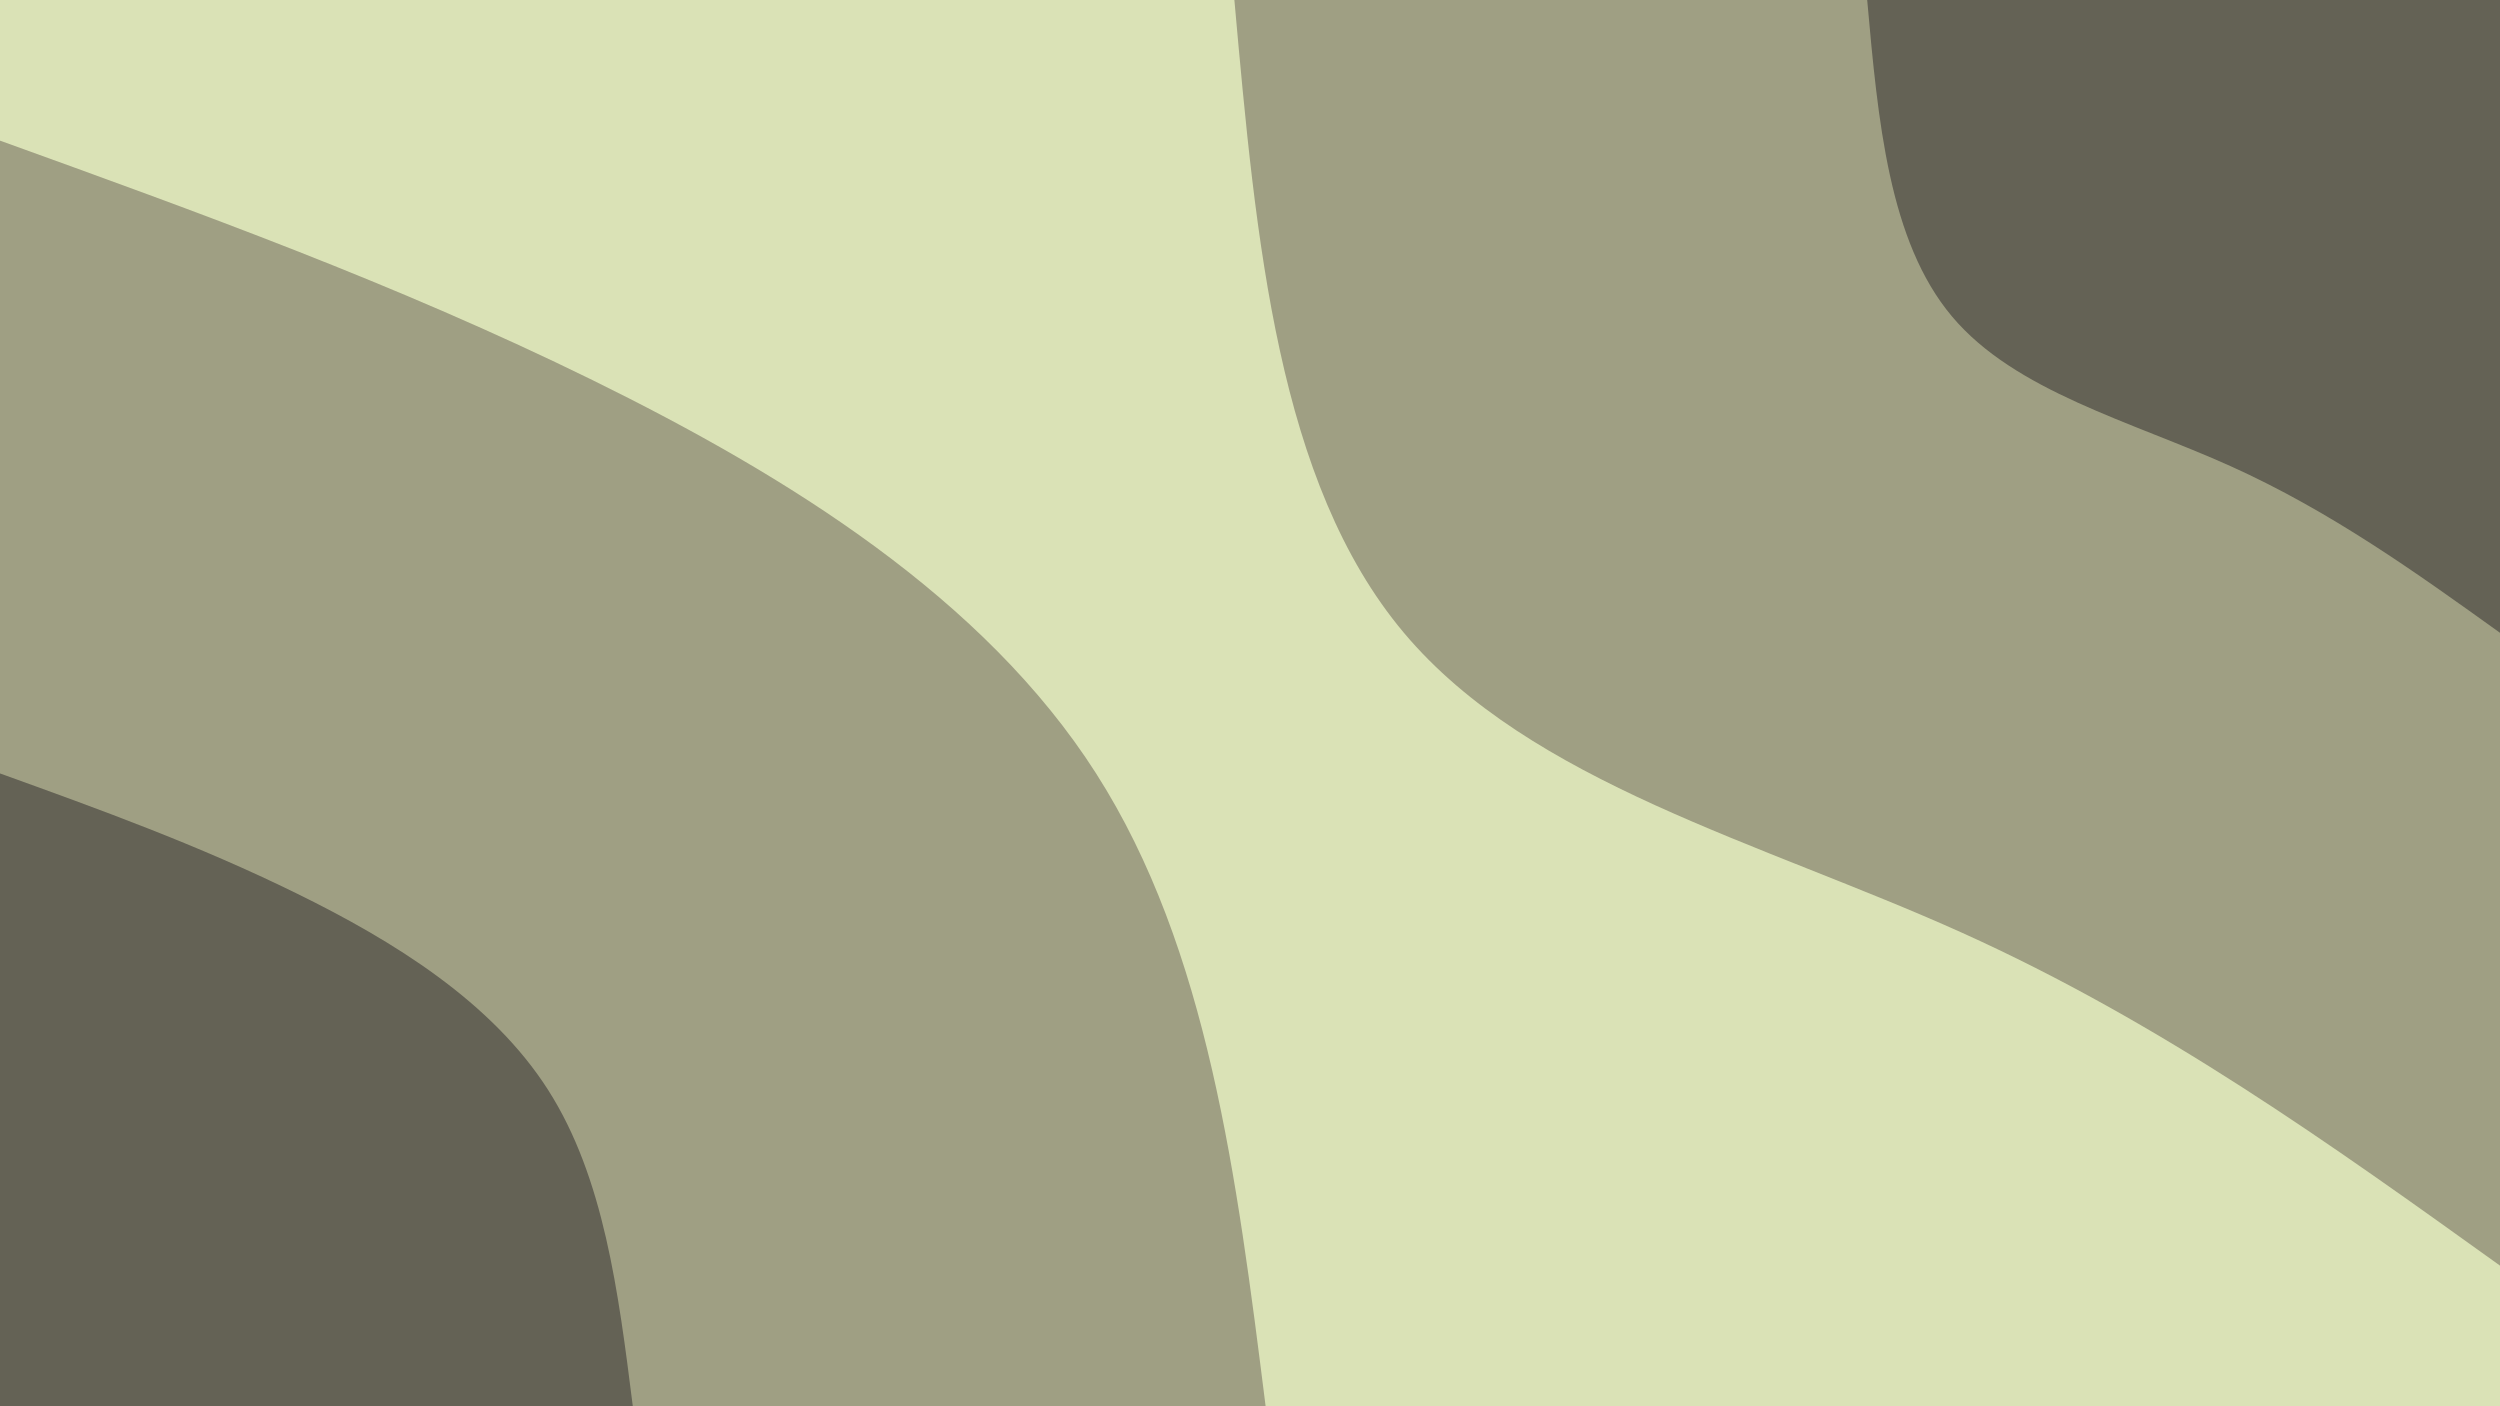 <svg id="visual" viewBox="0 0 1920 1080" width="1920" height="1080" xmlns="http://www.w3.org/2000/svg" xmlns:xlink="http://www.w3.org/1999/xlink" version="1.1"><rect x="0" y="0" width="1920" height="1080" fill="#DAE2B6"></rect><defs><linearGradient id="grad1_0" x1="43.8%" y1="0%" x2="100%" y2="100%"><stop offset="14.444%" stop-color="#646255" stop-opacity="1"></stop><stop offset="85.556%" stop-color="#646255" stop-opacity="1"></stop></linearGradient></defs><defs><linearGradient id="grad1_1" x1="43.8%" y1="0%" x2="100%" y2="100%"><stop offset="14.444%" stop-color="#646255" stop-opacity="1"></stop><stop offset="85.556%" stop-color="#dae2b6" stop-opacity="1"></stop></linearGradient></defs><defs><linearGradient id="grad2_0" x1="0%" y1="0%" x2="56.3%" y2="100%"><stop offset="14.444%" stop-color="#646255" stop-opacity="1"></stop><stop offset="85.556%" stop-color="#646255" stop-opacity="1"></stop></linearGradient></defs><defs><linearGradient id="grad2_1" x1="0%" y1="0%" x2="56.3%" y2="100%"><stop offset="14.444%" stop-color="#dae2b6" stop-opacity="1"></stop><stop offset="85.556%" stop-color="#646255" stop-opacity="1"></stop></linearGradient></defs><g transform="translate(1920, 0)"><path d="M0 972C-129.9 878.8 -259.8 785.5 -413.5 716.2C-567.2 646.9 -744.7 601.4 -841.8 486C-938.8 370.6 -955.4 185.3 -972 0L0 0Z" fill="#9f9f83"></path><path d="M0 486C-64.9 439.4 -129.9 392.8 -206.7 358.1C-283.6 323.4 -372.4 300.7 -420.9 243C-469.4 185.3 -477.7 92.7 -486 0L0 0Z" fill="#646255"></path></g><g transform="translate(0, 1080)"><path d="M0 -972C152 -917.1 304.1 -862.2 455 -788.1C605.9 -713.9 755.8 -620.6 841.8 -486C927.8 -351.4 949.9 -175.7 972 0L0 0Z" fill="#9f9f83"></path><path d="M0 -486C76 -458.6 152 -431.1 227.5 -394C303 -357 377.9 -310.3 420.9 -243C463.9 -175.7 474.9 -87.9 486 0L0 0Z" fill="#646255"></path></g></svg>